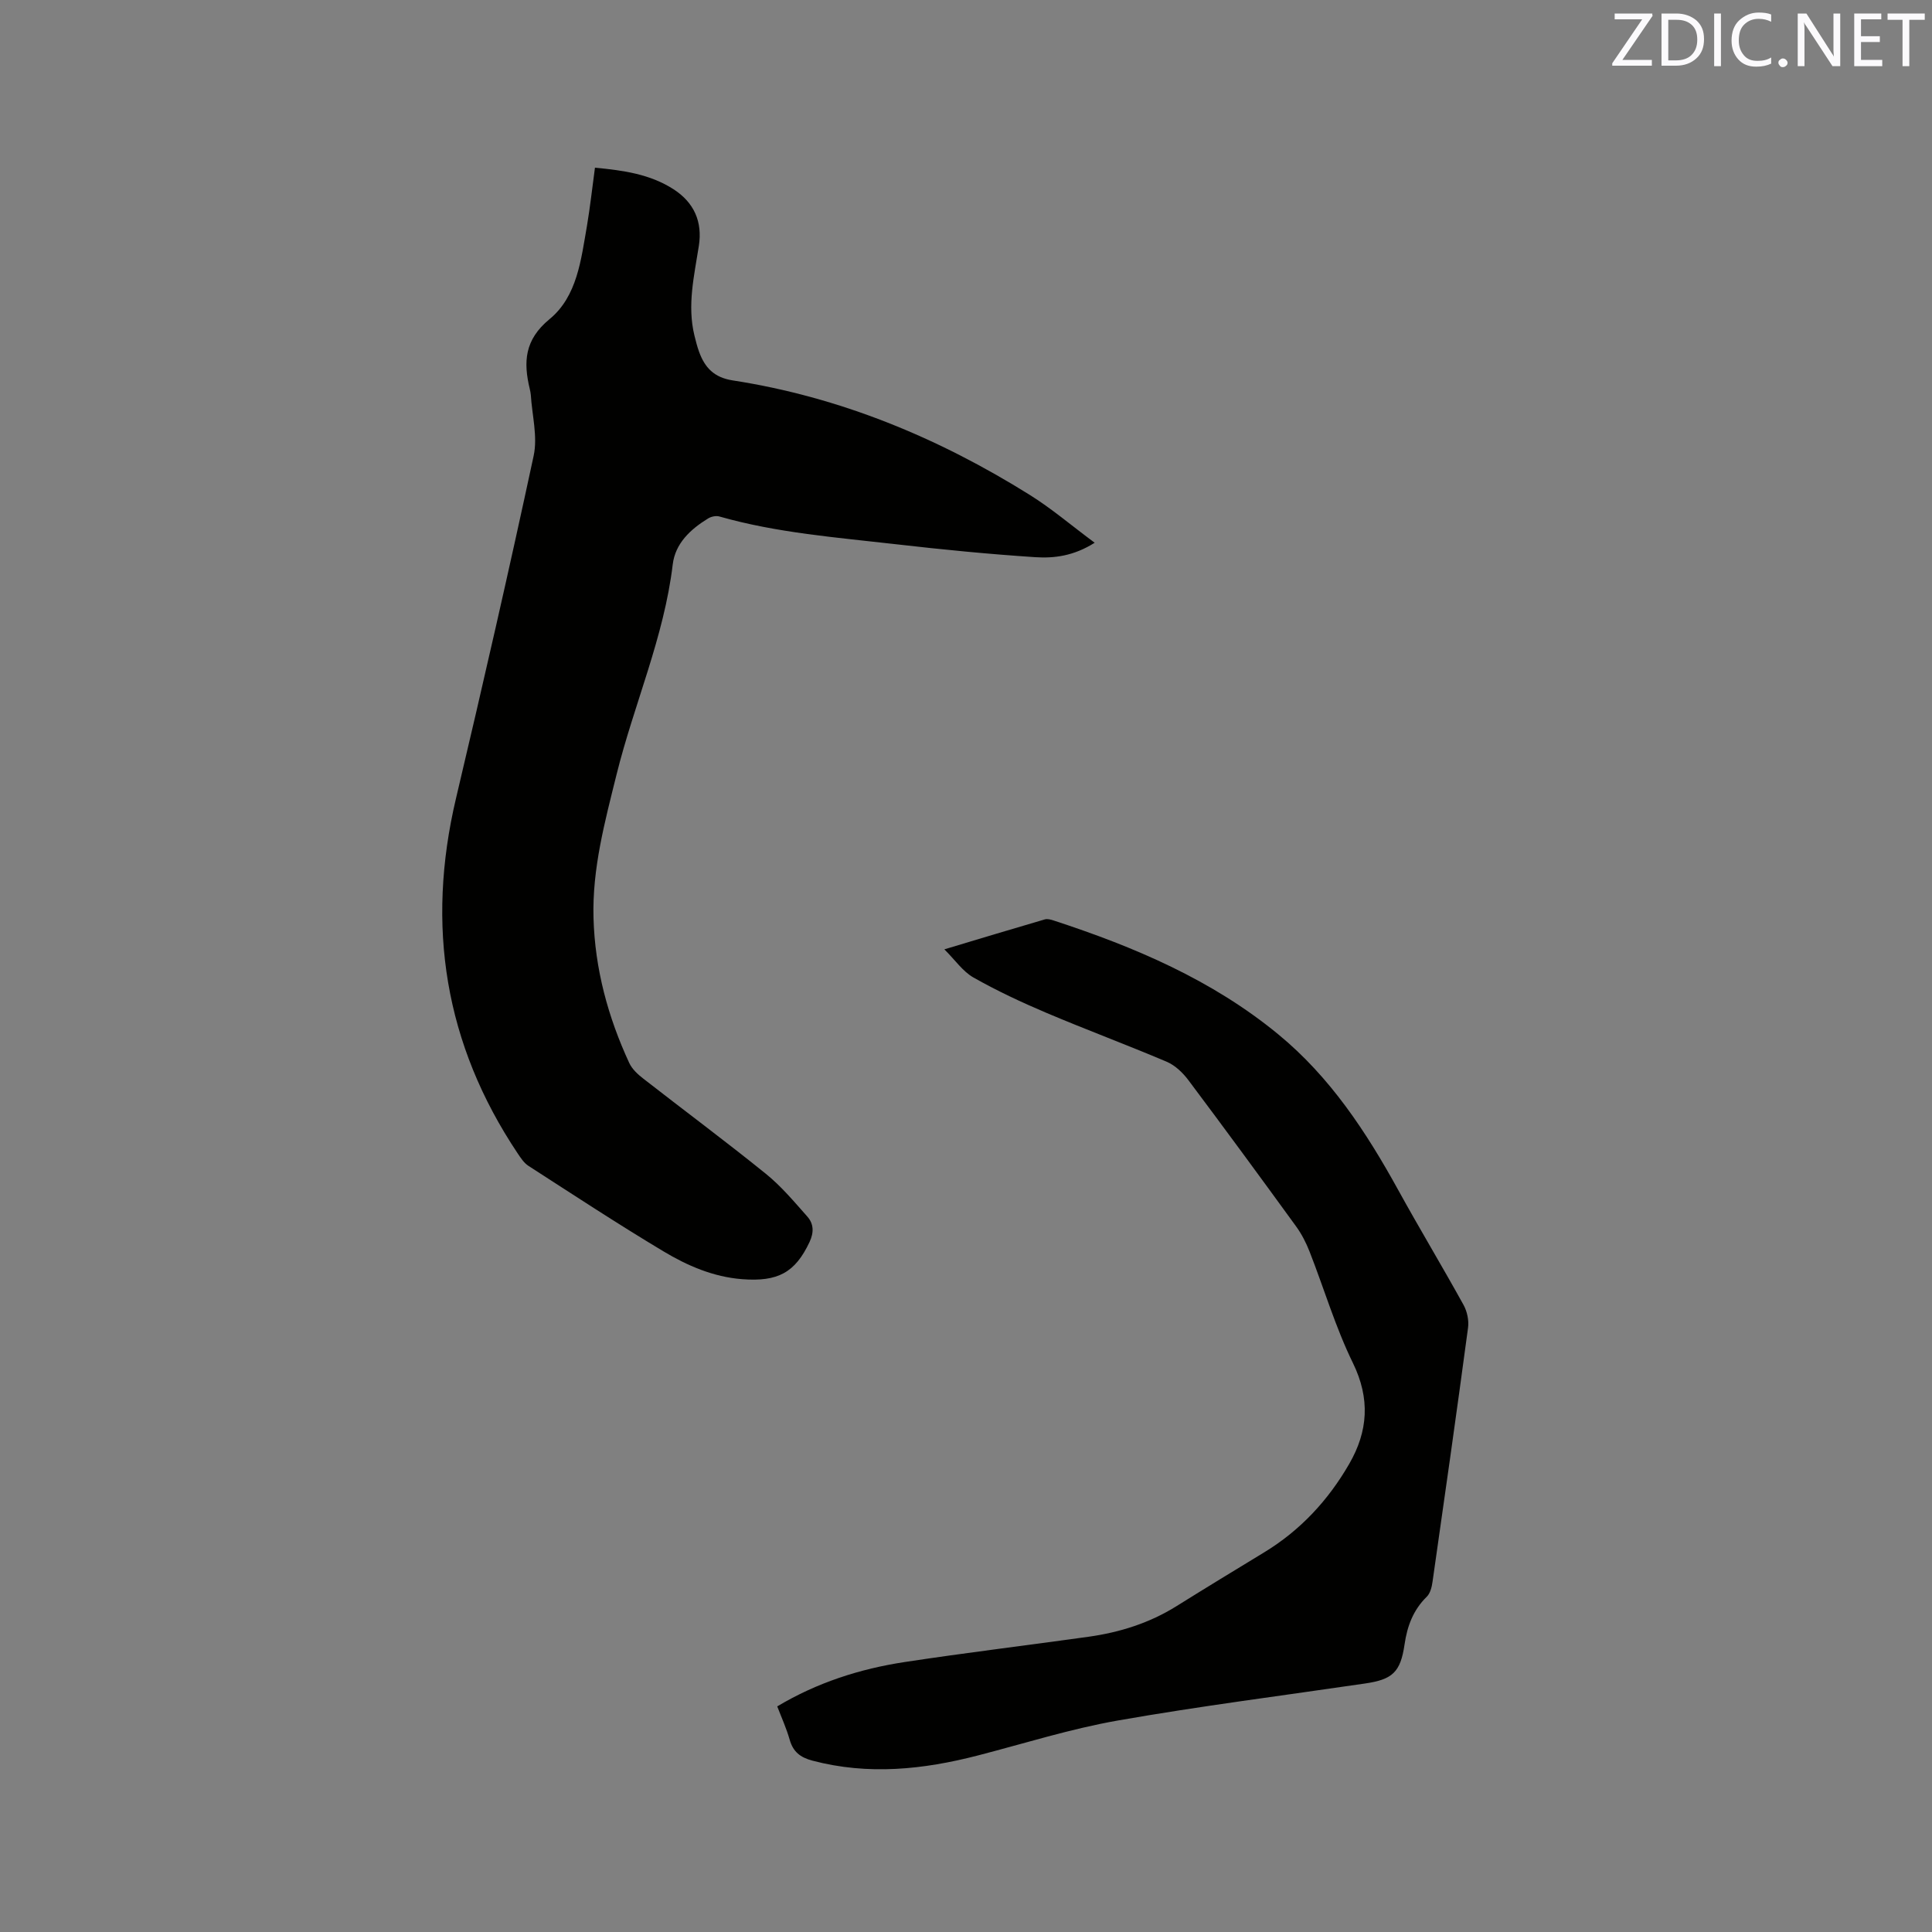 <svg enable-background="new 0 0 400 400" viewBox="0 0 400 400" xmlns="http://www.w3.org/2000/svg"><rect x="0" y="0" width="400" height="400" fill="#808080" stroke="none"/><path d="m123.18 34.72c5.87.55 11.41 1.33 16.28 4.47 4.23 2.74 6.01 6.7 5.23 11.71-.96 6.17-2.45 12.3-.91 18.59.28 1.13.56 2.26.96 3.35 1.19 3.27 3.09 5.32 6.96 5.92 22.2 3.43 42.55 11.86 61.51 23.71 4.53 2.83 8.64 6.35 13.43 9.9-4.33 2.74-8.37 3.24-12.27 2.99-9.61-.63-19.21-1.57-28.77-2.67-12.3-1.42-24.68-2.34-36.67-5.76-.7-.2-1.7.02-2.34.42-3.64 2.23-6.79 5.16-7.31 9.52-1.8 15.07-8.02 28.93-11.63 43.49-2.42 9.76-5.06 19.5-4.77 29.71.29 10.54 3 20.5 7.4 30.01.58 1.26 1.77 2.36 2.91 3.24 8.44 6.58 17.04 12.97 25.37 19.7 3.18 2.57 5.86 5.78 8.59 8.86 1.32 1.49 1.4 3.26.45 5.28-2.98 6.32-6.54 8.25-13.95 7.68-6-.47-11.35-2.8-16.32-5.78-9.45-5.66-18.66-11.71-27.92-17.68-.93-.6-1.61-1.66-2.25-2.61-15.11-22.6-18.98-47.11-12.75-73.48 5.58-23.59 10.99-47.23 16.08-70.94.85-3.97-.33-8.37-.59-12.58-.03-.42-.13-.84-.22-1.25-1.34-5.57-1.1-10.17 4.09-14.44 5.75-4.72 6.53-12.35 7.76-19.35.65-3.86 1.07-7.75 1.65-12.01z" fill="#010100"/><path d="m160.92 353.29c8.27-4.94 17.12-7.77 26.37-9.18 12.67-1.93 25.4-3.46 38.1-5.24 6.45-.91 12.58-2.83 18.17-6.32 6.02-3.76 12.08-7.45 18.14-11.13 7.52-4.56 13.32-10.83 17.66-18.37 3.87-6.71 4.36-13.46.75-20.85-3.61-7.38-5.96-15.37-8.97-23.05-.72-1.84-1.65-3.67-2.82-5.27-7.35-10.12-14.75-20.21-22.25-30.21-1.16-1.55-2.75-3.09-4.48-3.83-8.27-3.52-16.7-6.64-24.97-10.15-5.14-2.18-10.22-4.56-15.08-7.31-2.18-1.23-3.74-3.56-6.02-5.83 7.43-2.23 14.11-4.25 20.8-6.2.54-.16 1.25.04 1.83.23 16.71 5.46 32.75 12.26 46.48 23.55 10.76 8.84 18.24 20.23 24.88 32.29 4.39 7.97 9.1 15.78 13.5 23.75.75 1.36 1.14 3.22.93 4.75-2.35 17.53-4.84 35.05-7.35 52.57-.15 1.08-.47 2.39-1.19 3.09-2.81 2.75-4.05 6.08-4.6 9.87-.84 5.76-2.49 7.27-8.18 8.1-17.08 2.51-34.22 4.68-51.22 7.67-9.77 1.72-19.31 4.74-28.94 7.23-11.33 2.93-22.68 4.12-34.23 1.08-2.57-.68-4.02-1.84-4.74-4.35-.66-2.33-1.67-4.54-2.57-6.89z" fill="#010100"/><g fill="#fbfafc"><path d="m342.2 3.2-6.3 9.2h6.1v1.2h-8.2v-.5l6.2-9.1h-5.7v-1.2h7.8v.4z"/><path d="m344 13.7v-10.9h3.1c1.6 0 3 .5 4.1 1.4 1.1 1 1.6 2.2 1.6 3.9s-.5 3-1.6 4-2.5 1.5-4.2 1.5h-3zm1.4-9.6v8.4h1.6c1.4 0 2.5-.4 3.2-1.1.8-.8 1.2-1.8 1.2-3.2s-.4-2.4-1.2-3.1-1.8-1-3.1-1z"/><path d="m356.3 2.8v10.9h-1.4v-10.9z"/><path d="m366.6 13.2c-.8.4-1.8.6-3 .6-1.6 0-2.8-.5-3.7-1.5s-1.4-2.3-1.4-3.9c0-1.7.5-3.2 1.6-4.2s2.4-1.6 4-1.6c1 0 1.9.1 2.6.4v1.5c-.8-.4-1.6-.6-2.6-.6-1.2 0-2.2.4-3 1.2s-1.1 1.9-1.1 3.3c0 1.3.4 2.3 1.1 3.1s1.6 1.1 2.8 1.1c1.1 0 2-.2 2.8-.7v1.3z"/><path d="m368.2 13c0-.3.1-.5.3-.6.2-.2.4-.3.6-.3.3 0 .5.1.7.3s.3.4.3.6-.1.5-.3.6c-.2.2-.4.3-.7.3s-.5-.1-.6-.3c-.2-.2-.3-.4-.3-.6z"/><path d="m381.1 13.7h-1.7l-5.5-8.4c-.2-.2-.3-.5-.4-.7 0 .2.1.8.1 1.5v7.6h-1.4v-10.9h1.8l5.3 8.3c.3.4.4.6.4.8 0-.3-.1-.8-.1-1.6v-7.5h1.4v10.9z"/><path d="m389.7 13.7h-5.8v-10.9h5.6v1.2h-4.2v3.5h3.9v1.2h-3.9v3.7h4.4z"/><path d="m398.4 4.1h-3.1v9.6h-1.4v-9.6h-3.1v-1.3h7.7v1.3z"/></g></svg>